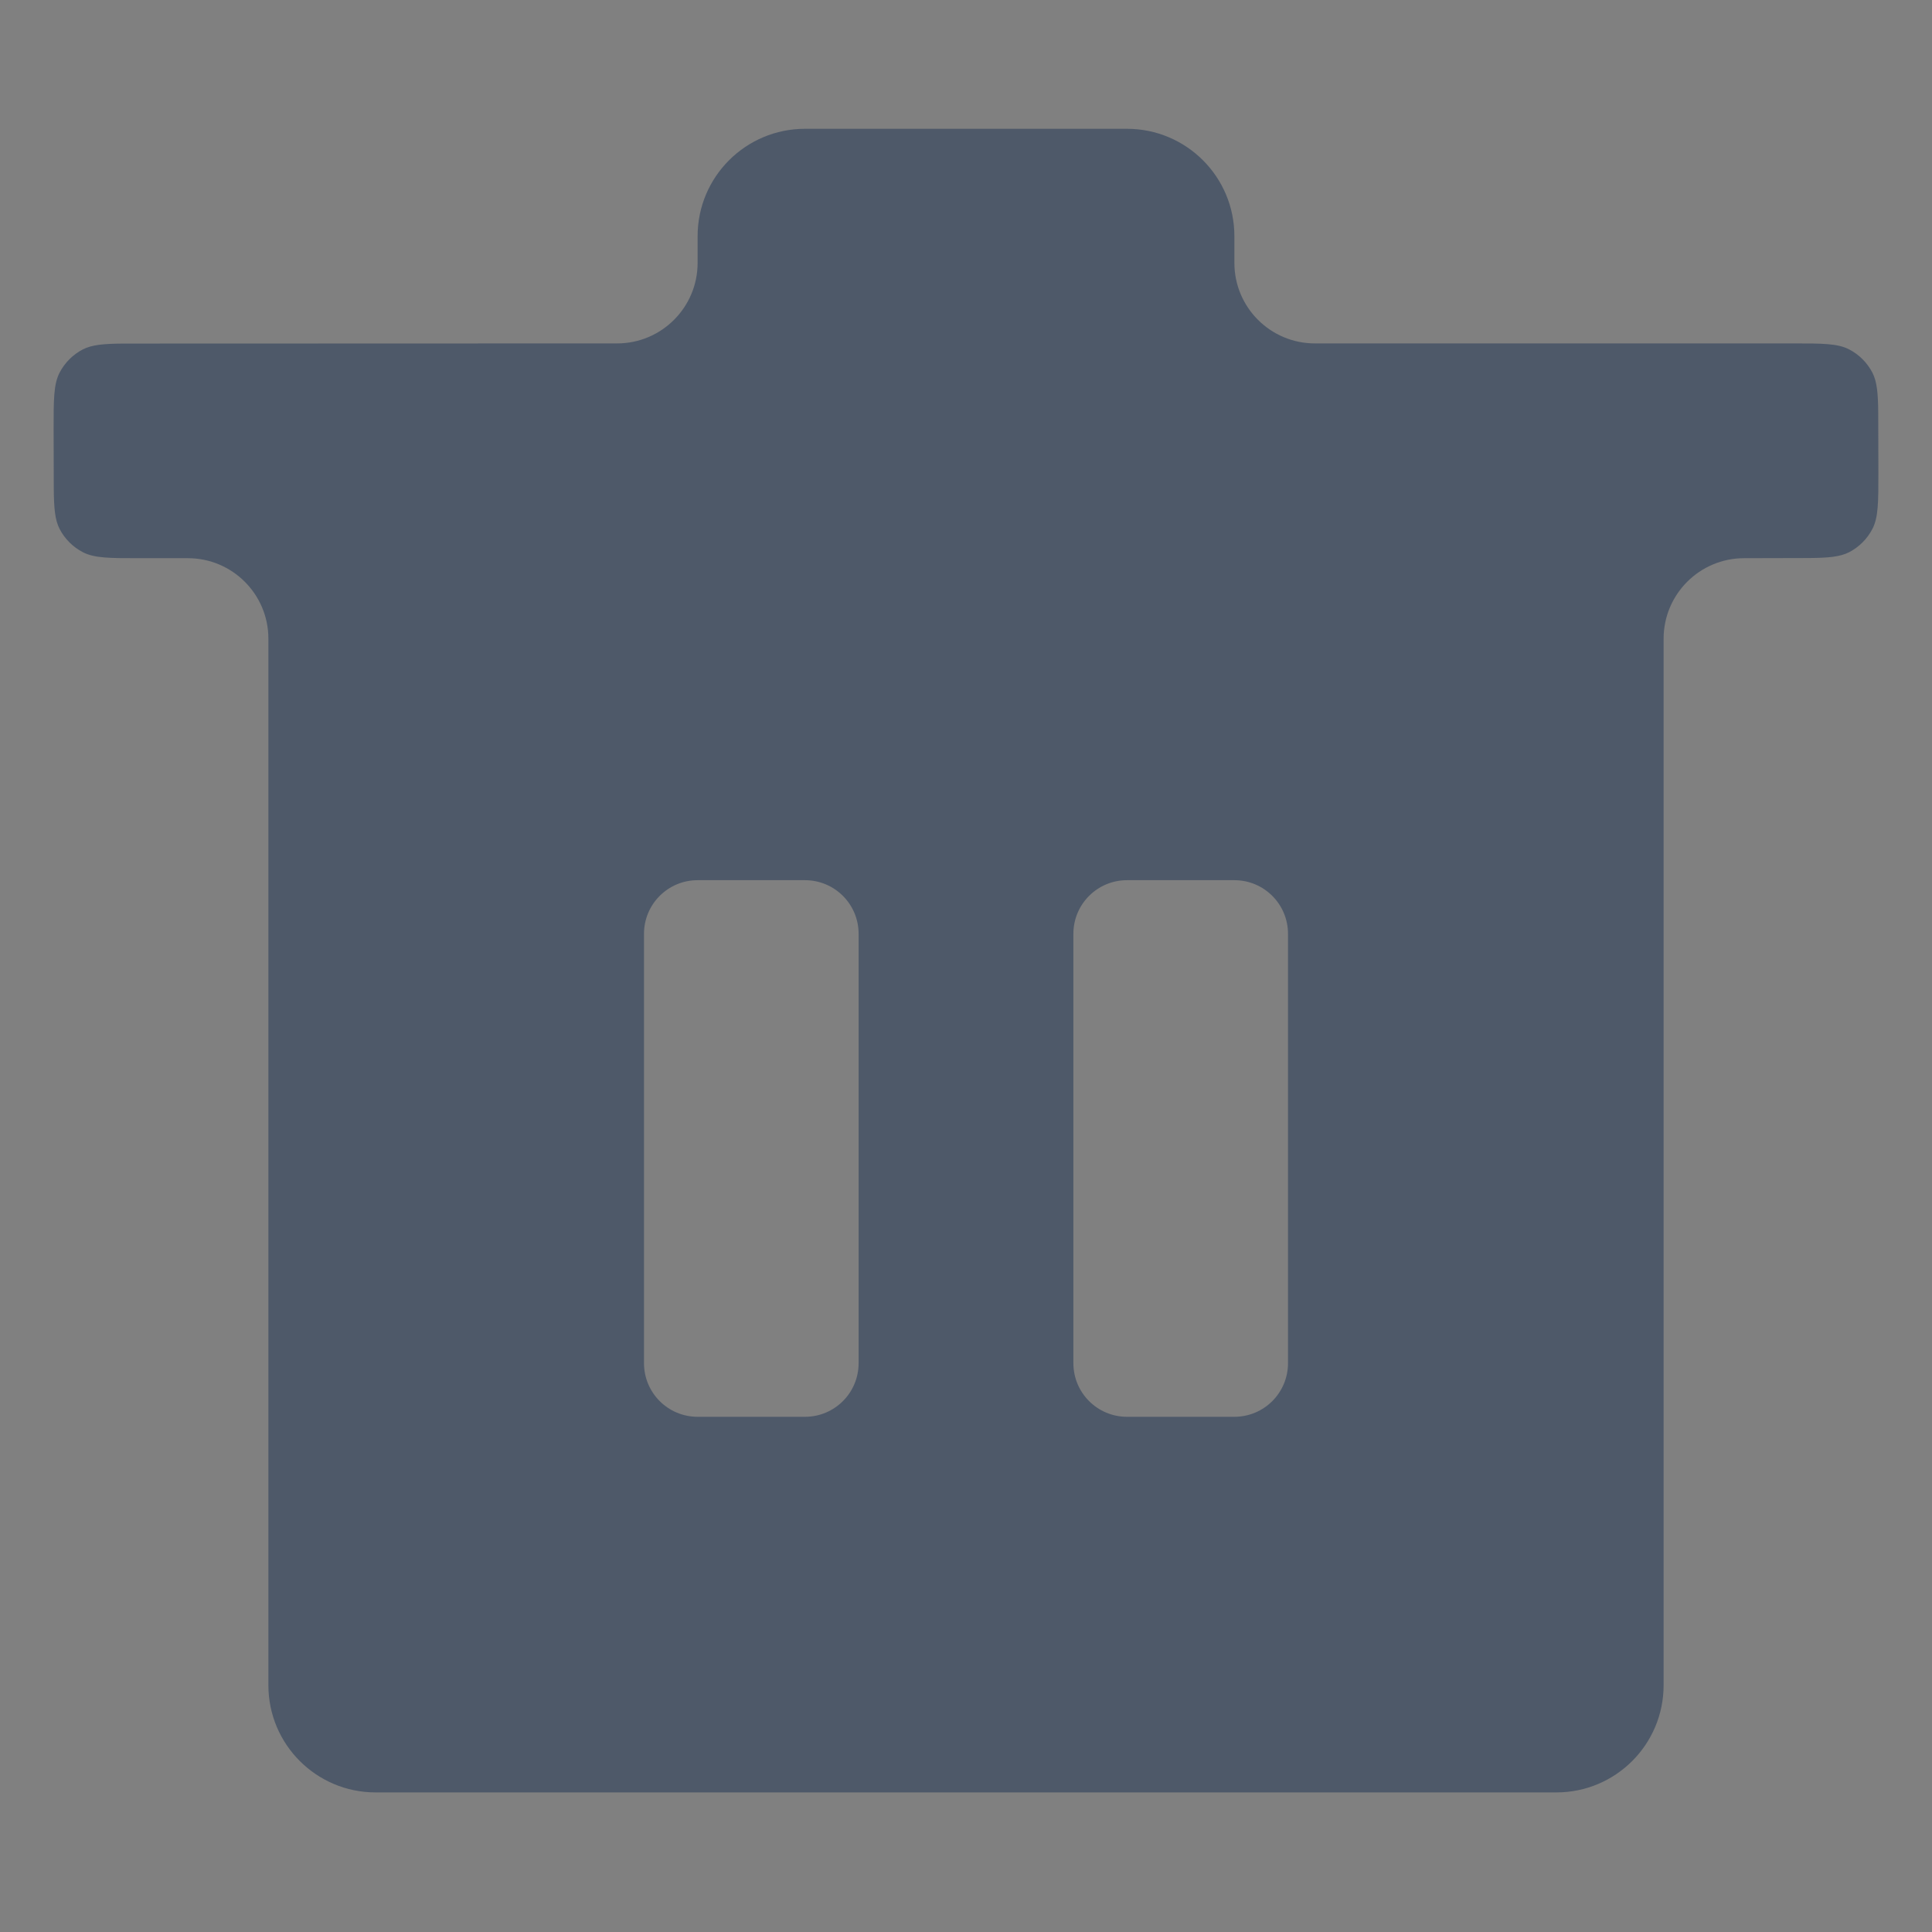 <?xml version="1.0" encoding="UTF-8"?>
<svg width="12px" height="12px" viewBox="0 0 12 12" version="1.1" xmlns="http://www.w3.org/2000/svg" xmlns:xlink="http://www.w3.org/1999/xlink">
    <rect x="0" y="0" width="12" height="12" fill="#808080" stroke="none"/>
    <title></title>
    <g id="页面-1" stroke="none" stroke-width="1" fill="none" fill-rule="evenodd">
        <g id="上传软件弹窗-已填" transform="translate(-593, -438)">
            <g id="编组-5" transform="translate(75, 186)">
                <g transform="translate(518, 252)">
                    <rect id="矩形" fill="#FFFFFF" fill-rule="nonzero" opacity="9.99999975e-05" x="0" y="0" width="12" height="12"></rect>
                    <path d="M7,0.8 C7.368,0.8 7.667,1.098 7.667,1.467 L7.667,1.633 C7.667,1.909 7.891,2.133 8.167,2.133 L11.133,2.133 C11.32,2.133 11.413,2.133 11.485,2.17 C11.547,2.202 11.598,2.253 11.63,2.315 C11.659,2.372 11.665,2.444 11.666,2.565 L11.667,2.933 C11.667,3.12 11.667,3.213 11.63,3.285 C11.598,3.347 11.547,3.398 11.485,3.43 C11.428,3.459 11.356,3.465 11.235,3.466 L10.833,3.467 C10.557,3.467 10.333,3.691 10.333,3.967 L10.333,10.467 C10.333,10.835 10.035,11.133 9.667,11.133 L2.333,11.133 C1.965,11.133 1.667,10.835 1.667,10.467 L1.667,3.967 C1.667,3.691 1.443,3.467 1.167,3.467 L0.867,3.467 C0.68,3.467 0.587,3.467 0.515,3.43 C0.453,3.398 0.402,3.347 0.37,3.285 C0.341,3.228 0.335,3.156 0.334,3.035 L0.333,2.667 C0.333,2.48 0.333,2.387 0.37,2.315 C0.402,2.253 0.453,2.202 0.515,2.17 C0.572,2.141 0.644,2.135 0.765,2.134 L3.833,2.133 C4.109,2.133 4.333,1.909 4.333,1.633 L4.333,1.467 C4.333,1.098 4.632,0.8 5,0.8 L7,0.8 Z M5,5.467 L4.333,5.467 C4.149,5.467 4,5.616 4,5.8 L4,5.8 L4,8.467 C4,8.651 4.149,8.8 4.333,8.8 L4.333,8.8 L5,8.8 C5.184,8.8 5.333,8.651 5.333,8.467 L5.333,8.467 L5.333,5.8 C5.333,5.616 5.184,5.467 5,5.467 L5,5.467 Z M7.667,5.467 L7,5.467 C6.816,5.467 6.667,5.616 6.667,5.8 L6.667,5.8 L6.667,8.467 C6.667,8.651 6.816,8.8 7,8.8 L7,8.8 L7.667,8.8 C7.851,8.8 8,8.651 8,8.467 L8,8.467 L8,5.8 C8,5.616 7.851,5.467 7.667,5.467 L7.667,5.467 Z" id="形状结合" fill="#4E5969"></path>
                </g>
            </g>
        </g>
    </g>
</svg>